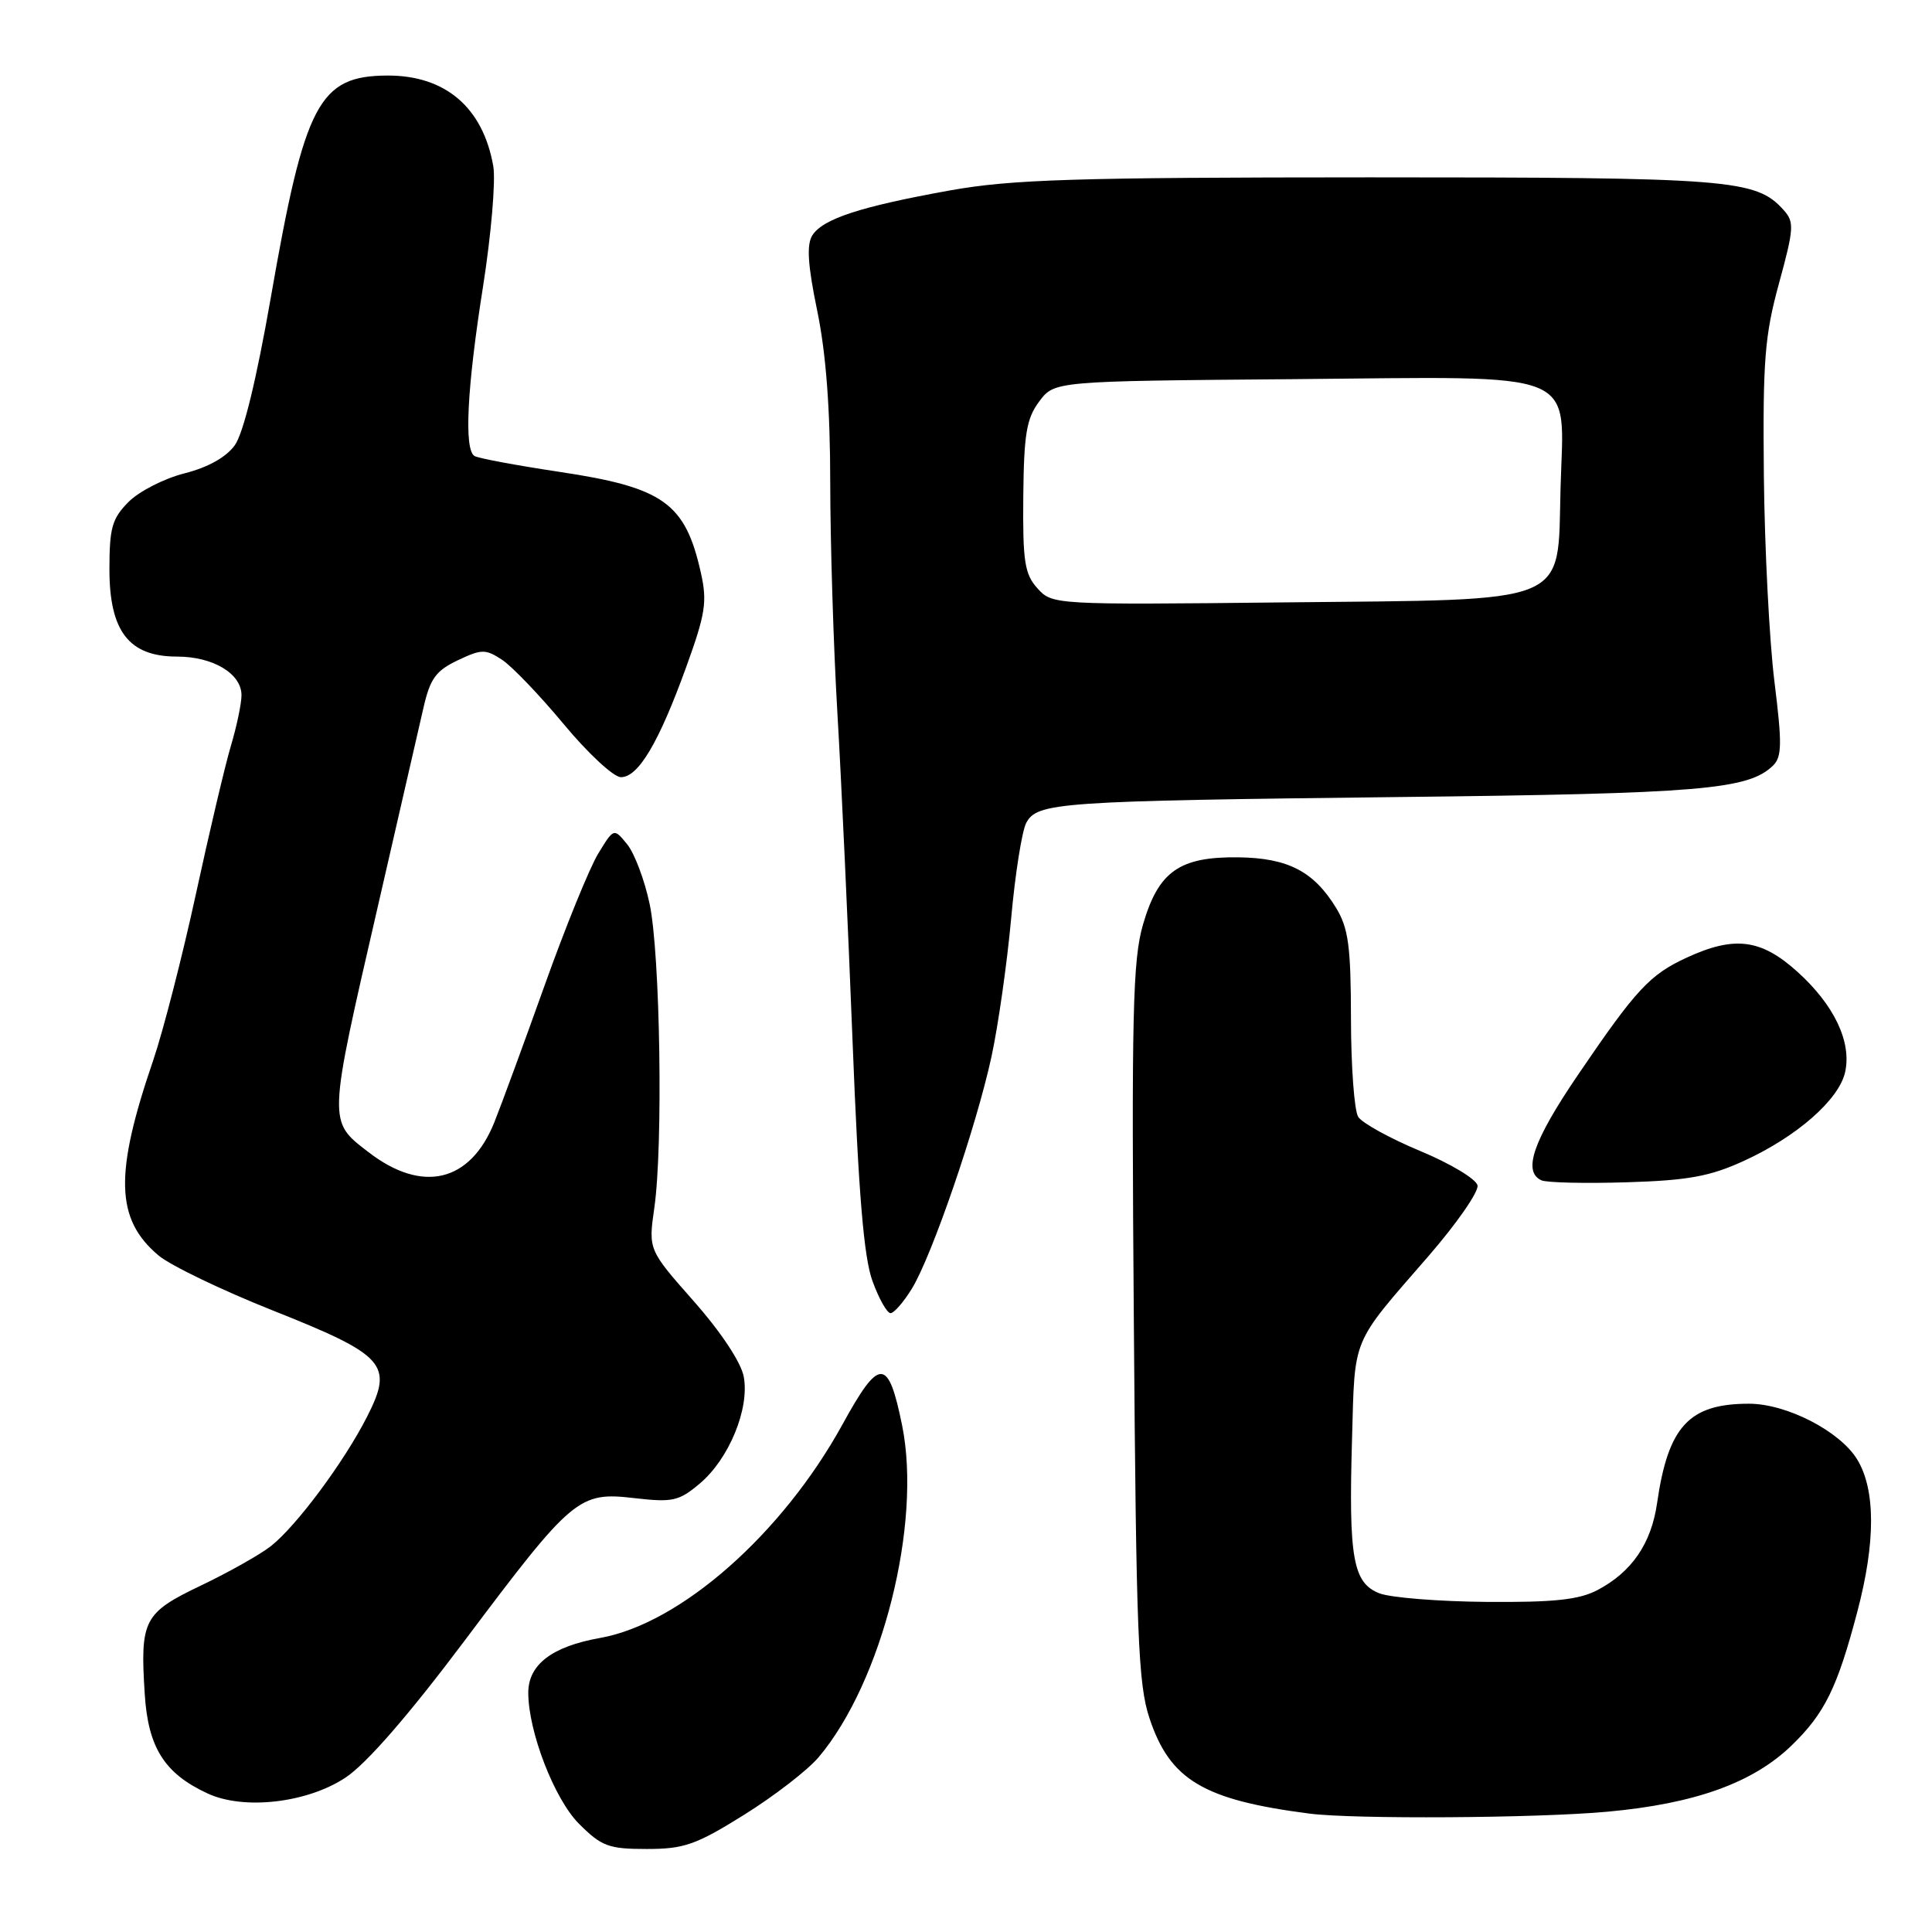 <?xml version="1.0" encoding="UTF-8" standalone="no"?>
<!DOCTYPE svg PUBLIC "-//W3C//DTD SVG 1.1//EN" "http://www.w3.org/Graphics/SVG/1.1/DTD/svg11.dtd" >
<svg xmlns="http://www.w3.org/2000/svg" xmlns:xlink="http://www.w3.org/1999/xlink" version="1.1" viewBox="0 0 256 256">
 <g >
 <path fill="currentColor"
d=" M 98.60 240.47 C 102.60 237.97 107.06 234.53 108.49 232.82 C 116.90 222.84 122.16 201.89 119.54 188.90 C 117.70 179.82 116.54 179.80 111.63 188.75 C 103.65 203.26 90.15 215.16 79.50 217.04 C 73.14 218.17 70.00 220.57 70.00 224.30 C 70.00 229.45 73.46 238.39 76.70 241.64 C 79.72 244.66 80.64 245.00 85.70 245.00 C 90.64 245.00 92.22 244.45 98.60 240.47 Z  M 213.00 240.06 C 224.61 239.00 232.28 236.24 237.41 231.27 C 241.79 227.03 243.47 223.60 246.12 213.50 C 248.54 204.33 248.52 197.37 246.09 193.39 C 243.81 189.64 236.74 186.00 231.75 186.00 C 223.80 186.00 221.04 188.99 219.57 199.18 C 218.80 204.54 216.21 208.31 211.66 210.70 C 209.21 211.98 205.91 212.33 197.00 212.26 C 190.68 212.21 184.29 211.70 182.80 211.13 C 179.28 209.77 178.69 206.50 179.15 190.73 C 179.54 176.92 178.96 178.33 189.29 166.43 C 193.02 162.13 195.94 157.92 195.78 157.08 C 195.62 156.24 192.21 154.19 188.20 152.52 C 184.19 150.85 180.49 148.81 179.97 147.99 C 179.45 147.17 179.02 141.32 179.01 135.00 C 179.00 125.38 178.67 122.98 177.04 120.30 C 174.09 115.47 170.67 113.69 164.12 113.60 C 156.29 113.50 153.51 115.45 151.46 122.48 C 150.09 127.21 149.92 134.25 150.24 175.22 C 150.55 216.61 150.81 223.15 152.31 227.67 C 155.03 235.86 159.46 238.50 173.50 240.31 C 179.36 241.07 203.65 240.92 213.00 240.06 Z  M 45.80 235.53 C 48.58 233.68 54.16 227.26 61.56 217.40 C 75.89 198.31 76.68 197.65 84.06 198.51 C 89.12 199.09 89.96 198.91 92.72 196.58 C 96.60 193.32 99.34 186.65 98.55 182.42 C 98.20 180.52 95.53 176.50 91.93 172.42 C 85.91 165.60 85.91 165.60 86.70 160.05 C 87.88 151.88 87.48 126.38 86.08 119.78 C 85.42 116.64 84.08 113.08 83.11 111.88 C 81.34 109.71 81.34 109.71 79.27 113.10 C 78.13 114.97 74.94 122.80 72.19 130.50 C 69.44 138.20 66.43 146.39 65.51 148.69 C 62.32 156.66 55.97 158.17 48.83 152.67 C 43.43 148.51 43.42 148.97 50.09 120.00 C 52.81 108.17 55.52 96.40 56.10 93.83 C 56.99 89.93 57.74 88.88 60.64 87.50 C 63.82 85.99 64.33 85.99 66.52 87.42 C 67.84 88.29 71.53 92.14 74.71 95.97 C 77.90 99.81 81.29 102.96 82.26 102.98 C 84.57 103.01 87.30 98.41 90.92 88.40 C 93.48 81.34 93.73 79.73 92.87 75.90 C 90.80 66.64 87.93 64.59 74.10 62.52 C 68.40 61.66 63.35 60.72 62.87 60.42 C 61.47 59.56 61.88 51.42 64.00 38.00 C 65.08 31.12 65.70 23.93 65.36 22.00 C 63.99 14.24 59.02 9.99 51.35 10.01 C 42.25 10.05 40.38 13.60 35.87 39.50 C 33.98 50.32 32.25 57.41 31.11 59.00 C 29.96 60.59 27.54 61.94 24.45 62.72 C 21.79 63.39 18.45 65.09 17.05 66.49 C 14.85 68.70 14.50 69.92 14.50 75.44 C 14.50 83.65 17.09 87.00 23.45 87.00 C 28.23 87.00 32.00 89.26 32.00 92.12 C 32.00 93.22 31.37 96.23 30.60 98.81 C 29.83 101.39 27.74 110.25 25.95 118.50 C 24.16 126.75 21.61 136.65 20.30 140.50 C 15.14 155.56 15.30 161.55 21.00 166.35 C 22.58 167.68 29.36 170.94 36.06 173.61 C 51.08 179.58 52.16 180.78 48.66 187.68 C 45.63 193.66 39.29 202.20 35.88 204.88 C 34.48 205.98 30.33 208.32 26.65 210.08 C 19.03 213.72 18.55 214.63 19.18 224.49 C 19.63 231.58 21.80 235.00 27.50 237.64 C 32.32 239.88 40.72 238.90 45.80 235.53 Z  M 120.83 170.75 C 123.50 166.39 129.37 149.29 131.38 140.00 C 132.27 135.88 133.44 127.65 133.98 121.73 C 134.51 115.80 135.42 110.09 135.98 109.04 C 137.43 106.32 140.21 106.13 185.50 105.61 C 225.35 105.16 231.63 104.63 234.92 101.46 C 236.12 100.30 236.15 98.59 235.12 90.30 C 234.45 84.91 233.82 72.62 233.72 63.00 C 233.57 47.76 233.83 44.47 235.73 37.53 C 237.72 30.25 237.77 29.41 236.33 27.82 C 232.66 23.75 229.42 23.50 181.50 23.50 C 142.35 23.51 134.07 23.77 125.89 25.23 C 114.00 27.37 109.01 29.00 107.63 31.20 C 106.86 32.44 107.04 35.16 108.29 41.20 C 109.45 46.82 110.01 54.19 110.01 64.00 C 110.02 71.97 110.44 85.70 110.96 94.50 C 111.48 103.30 112.38 122.88 112.97 138.00 C 113.76 158.20 114.46 166.63 115.61 169.75 C 116.46 172.09 117.54 174.00 118.00 174.00 C 118.46 174.00 119.73 172.54 120.83 170.75 Z  M 231.08 153.82 C 238.11 150.60 243.68 145.71 244.49 142.06 C 245.37 138.05 243.04 133.16 238.15 128.75 C 233.35 124.42 229.82 123.97 223.50 126.89 C 218.60 129.15 216.81 131.07 209.08 142.44 C 203.14 151.17 201.73 155.26 204.25 156.40 C 204.94 156.71 210.01 156.83 215.53 156.66 C 223.70 156.41 226.58 155.88 231.08 153.82 Z  M 137.47 77.96 C 135.77 76.08 135.51 74.41 135.59 65.84 C 135.67 57.53 136.01 55.46 137.70 53.20 C 139.71 50.50 139.71 50.50 171.34 50.24 C 210.02 49.91 207.21 48.77 206.78 64.68 C 206.36 80.35 208.61 79.42 170.15 79.82 C 139.65 80.15 139.43 80.13 137.47 77.96 Z "/>
</g>
</svg>